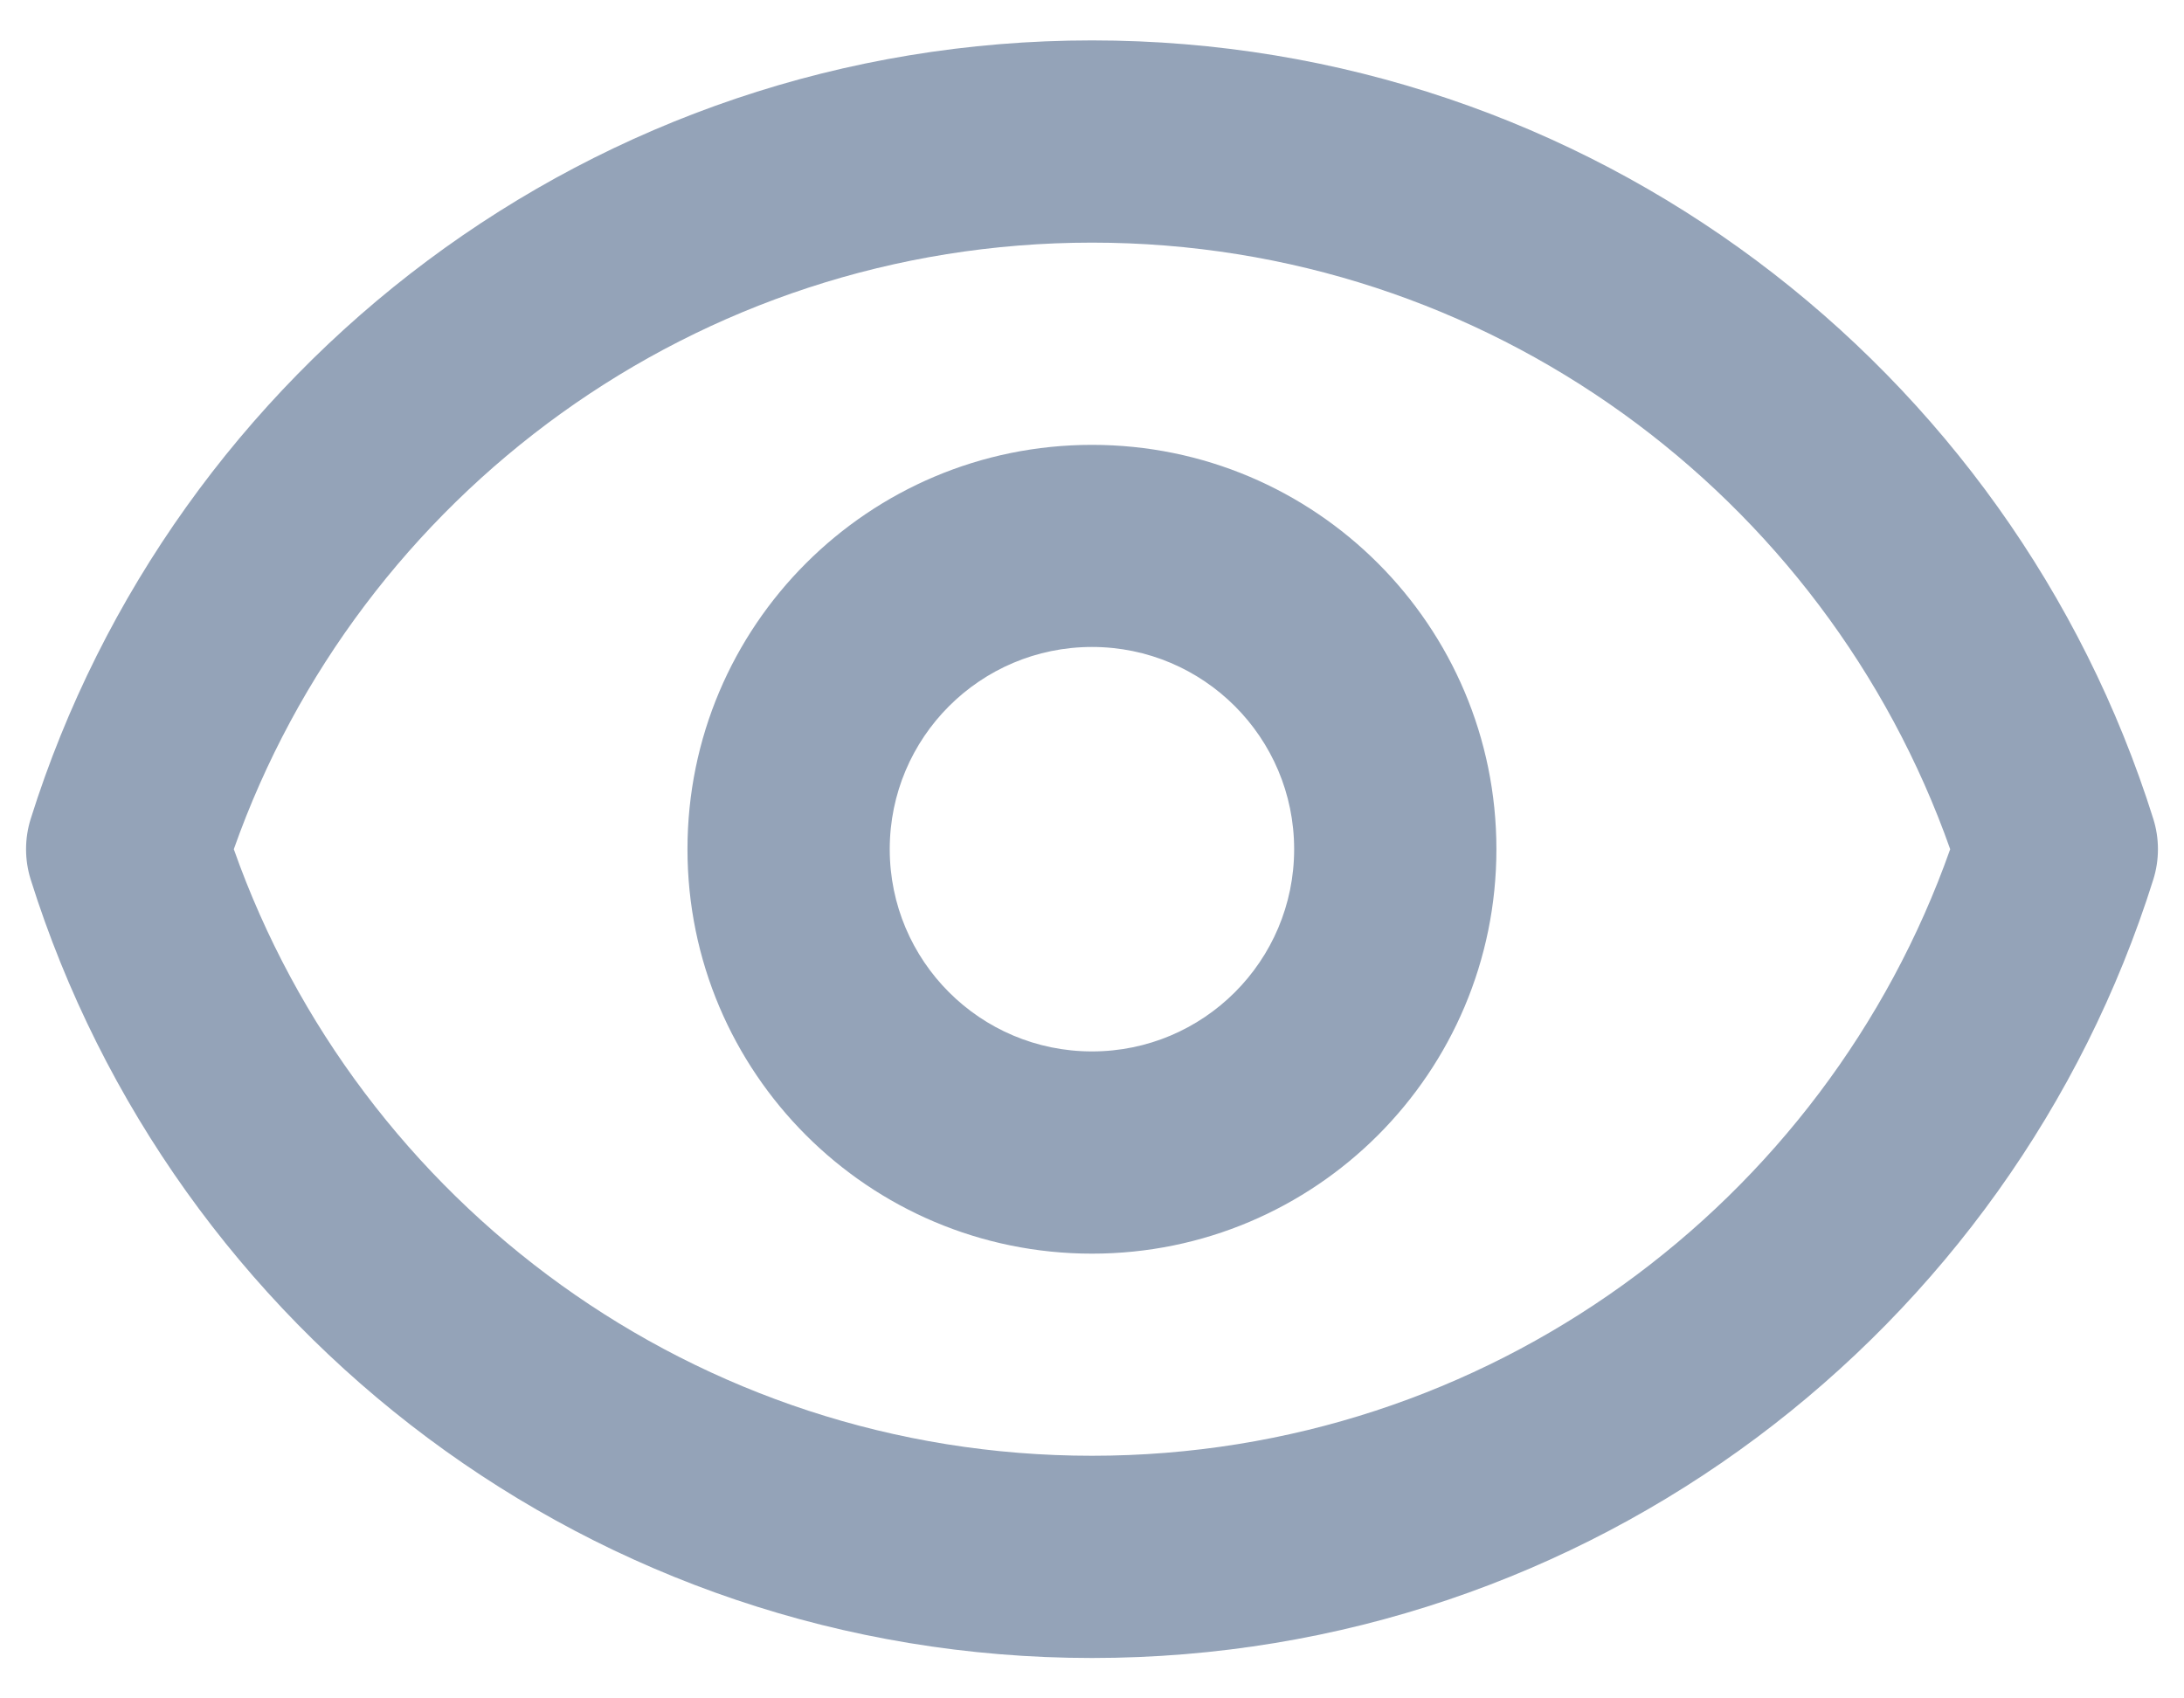 <svg width="18" height="14" viewBox="0 0 18 14" fill="none" xmlns="http://www.w3.org/2000/svg">
<path fill-rule="evenodd" clip-rule="evenodd" d="M1.927 7C2.956 9.914 5.736 12 9 12C12.264 12 15.044 9.914 16.073 7C15.044 4.086 12.264 2 9 2C5.736 2 2.956 4.086 1.927 7ZM0.253 6.75C1.421 3.032 4.894 0.333 9 0.333C13.106 0.333 16.579 3.032 17.747 6.75C17.798 6.913 17.798 7.087 17.747 7.25C16.579 10.968 13.106 13.667 9 13.667C4.894 13.667 1.421 10.968 0.253 7.25C0.202 7.087 0.202 6.913 0.253 6.75ZM9 5.333C8.079 5.333 7.333 6.08 7.333 7C7.333 7.921 8.079 8.667 9 8.667C9.92 8.667 10.666 7.921 10.666 7C10.666 6.08 9.92 5.333 9 5.333ZM5.666 7C5.666 5.159 7.159 3.667 9 3.667C10.841 3.667 12.333 5.159 12.333 7C12.333 8.841 10.841 10.334 9 10.334C7.159 10.334 5.666 8.841 5.666 7Z" fill="#94A3B8"/>
</svg>
